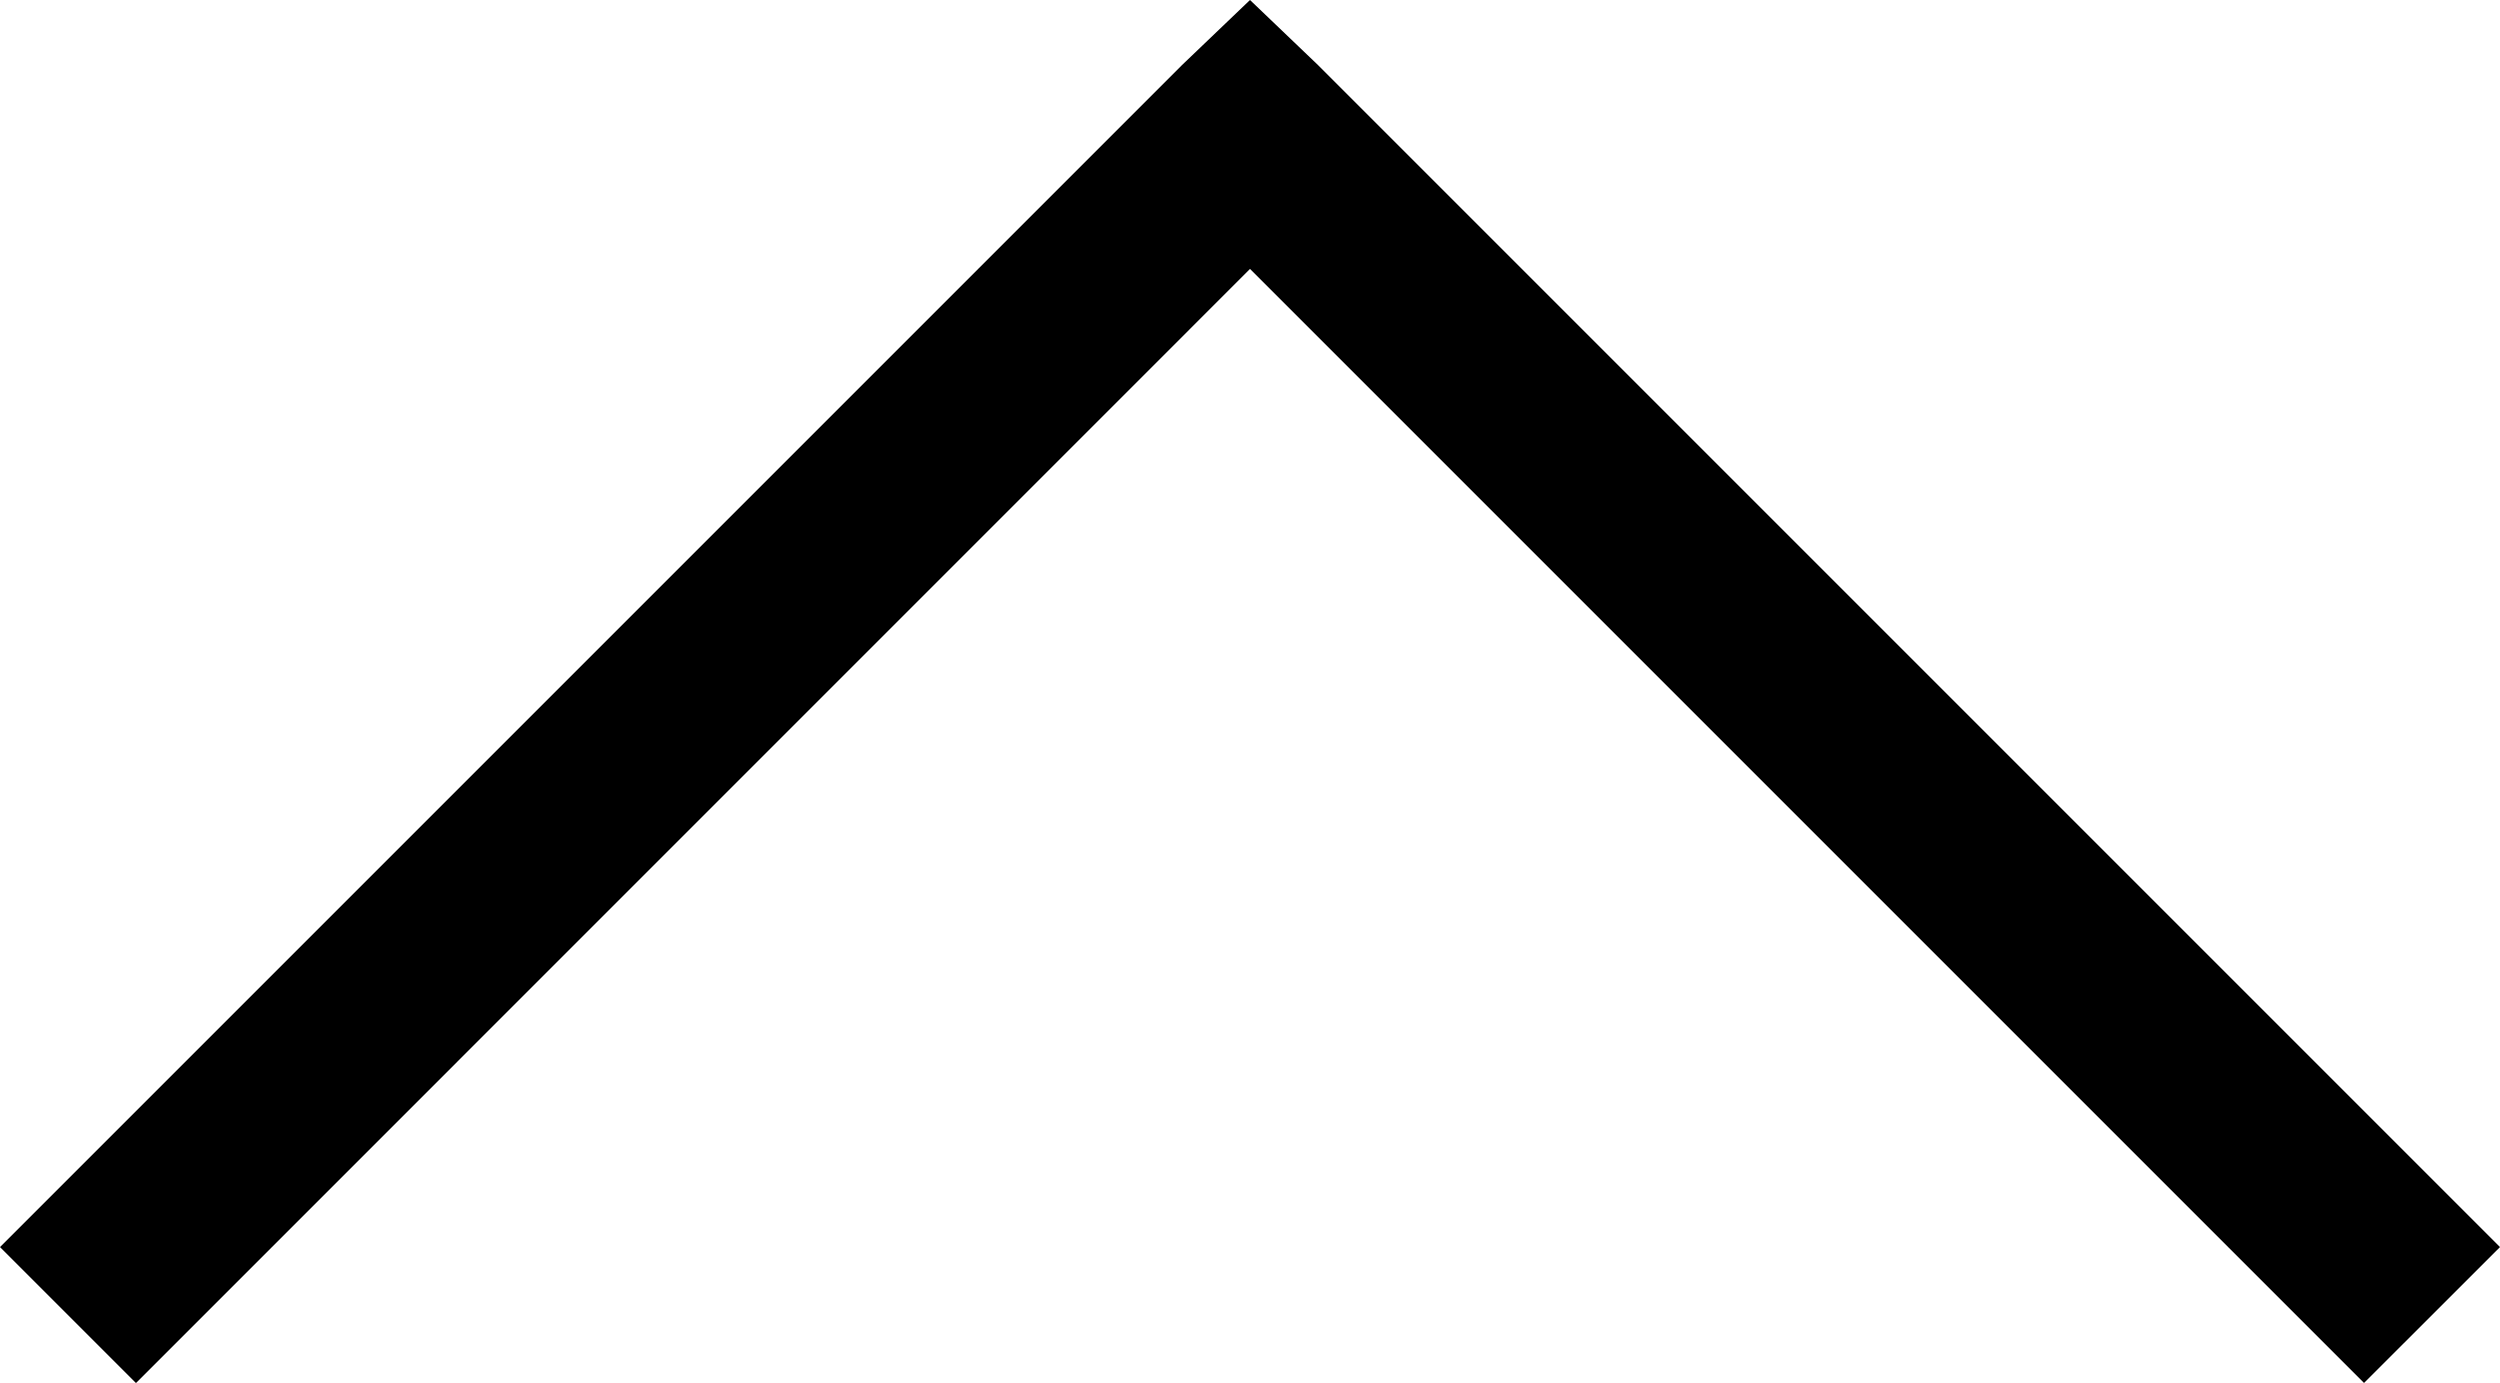 <svg xmlns="http://www.w3.org/2000/svg" width="26.438" height="14.625" viewBox="0 0 26.438 14.625"><path d="M16,6.594l-.719.688-12.5,12.5,1.438,1.438L16,9.438,27.781,21.219l1.438-1.437-12.5-12.5Z" transform="translate(-2.781 -6.594)"/></svg>
